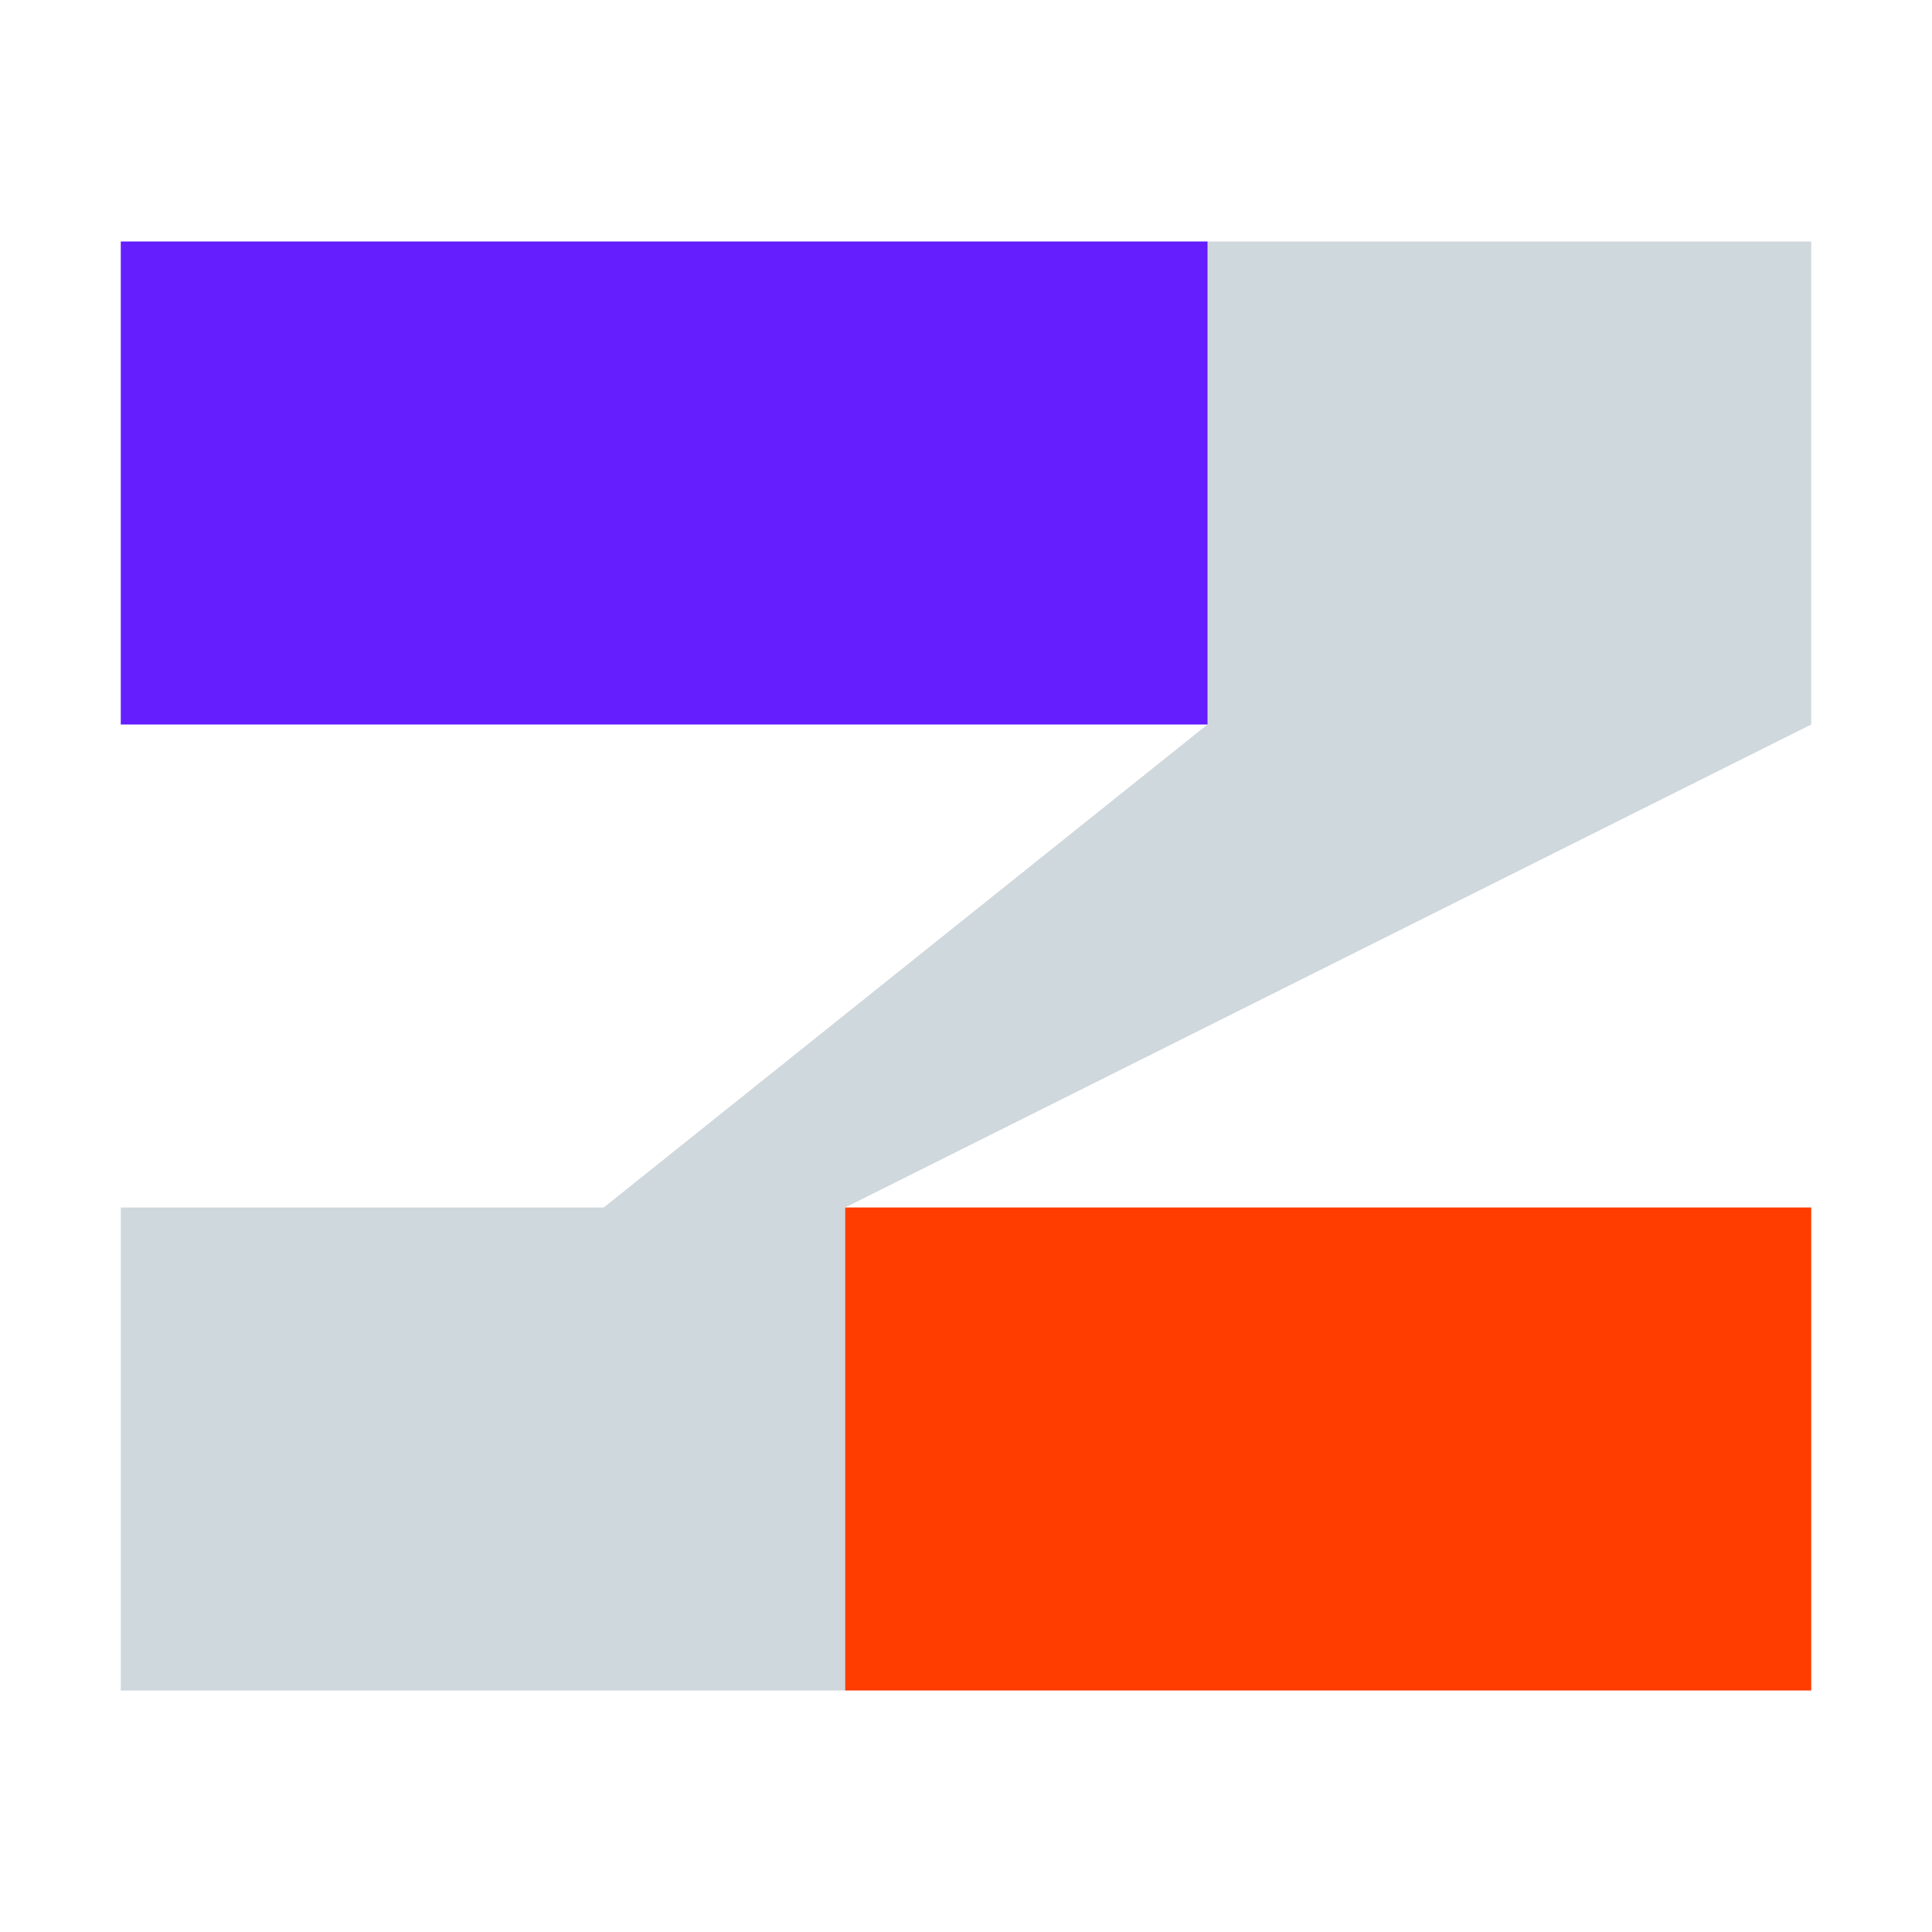 <svg xmlns="http://www.w3.org/2000/svg" viewBox="0 0 32 32"><path d="M14,20l4,4-4,4H2V20h8l10-8L14,8l6-4H30v8Z" style="fill:#cfd8dc"/><path d="M20,4H2v8H20Z" style="fill:#651fff"/><path d="M30,20H14v8H30Z" style="fill:#ff3d00"/></svg>
